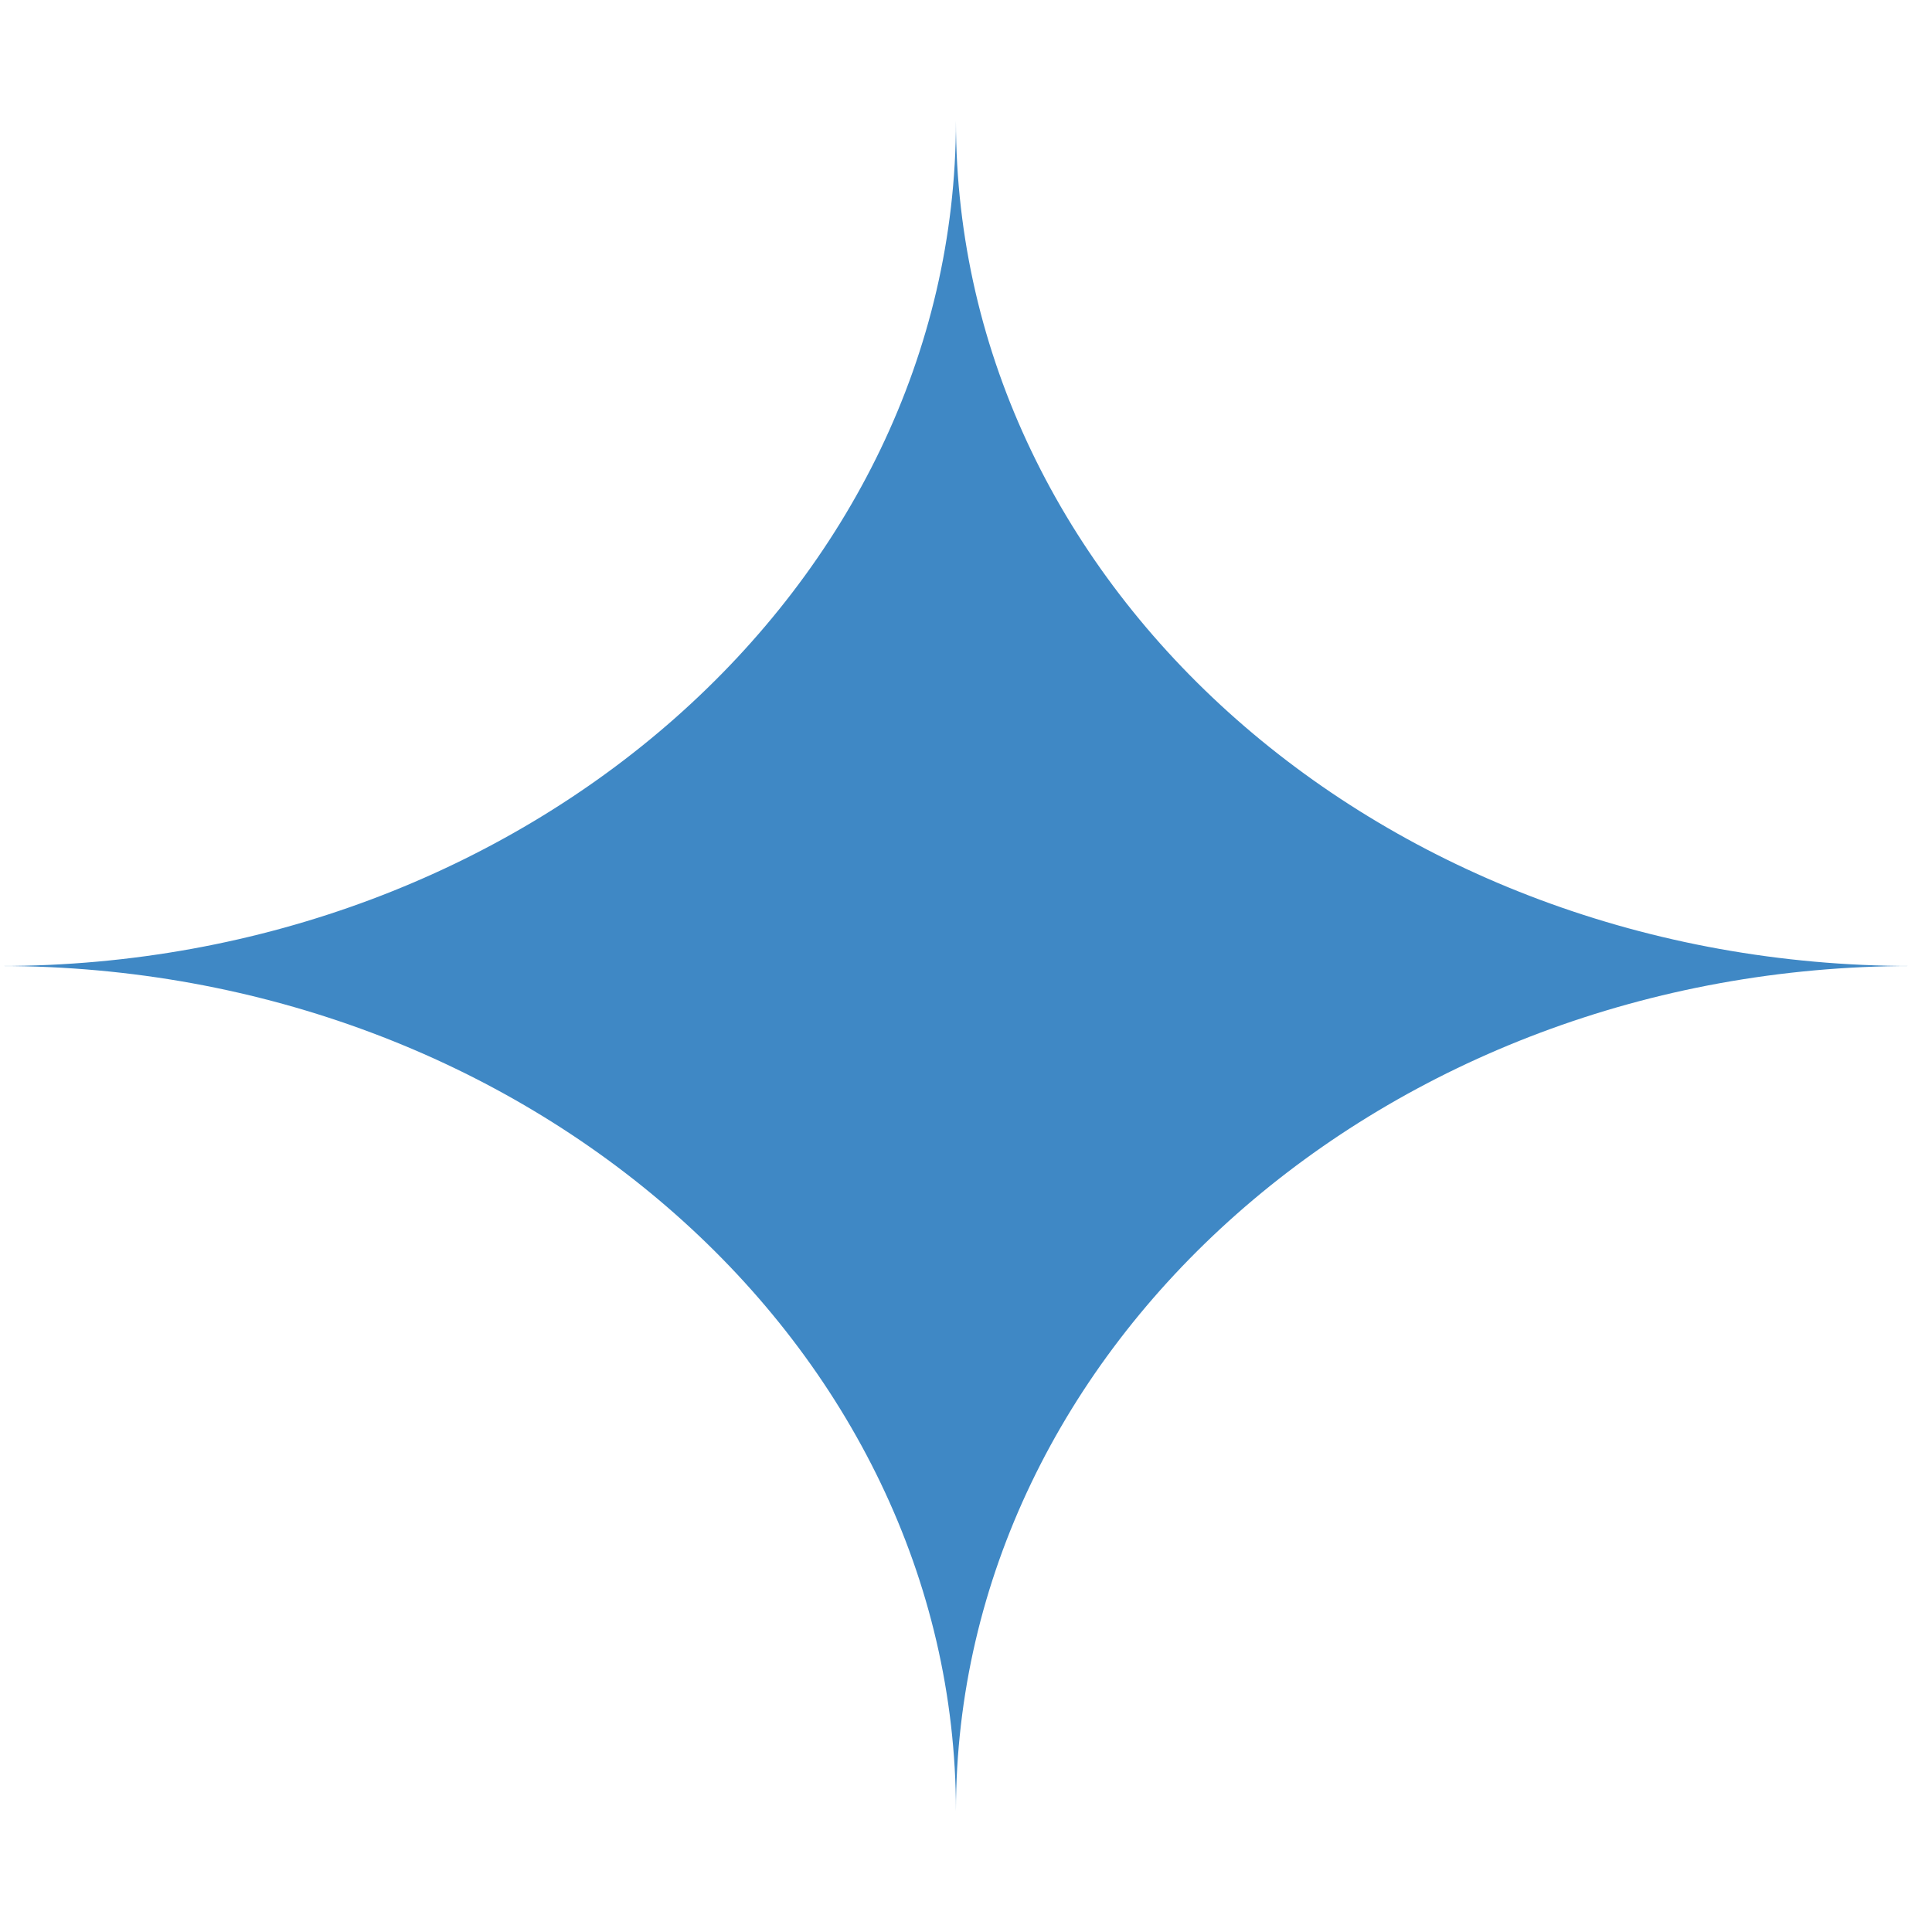 <svg width="96" height="96" viewBox="0 0 96 96" fill="none" xmlns="http://www.w3.org/2000/svg">
<path d="M95 48C68.851 48 47.5 66.879 47.5 90C47.5 66.879 26.149 48 0 48C26.149 48 47.5 29.121 47.5 6C47.5 29.333 68.851 48 95 48Z" fill="#3F88C5"/>
</svg>
